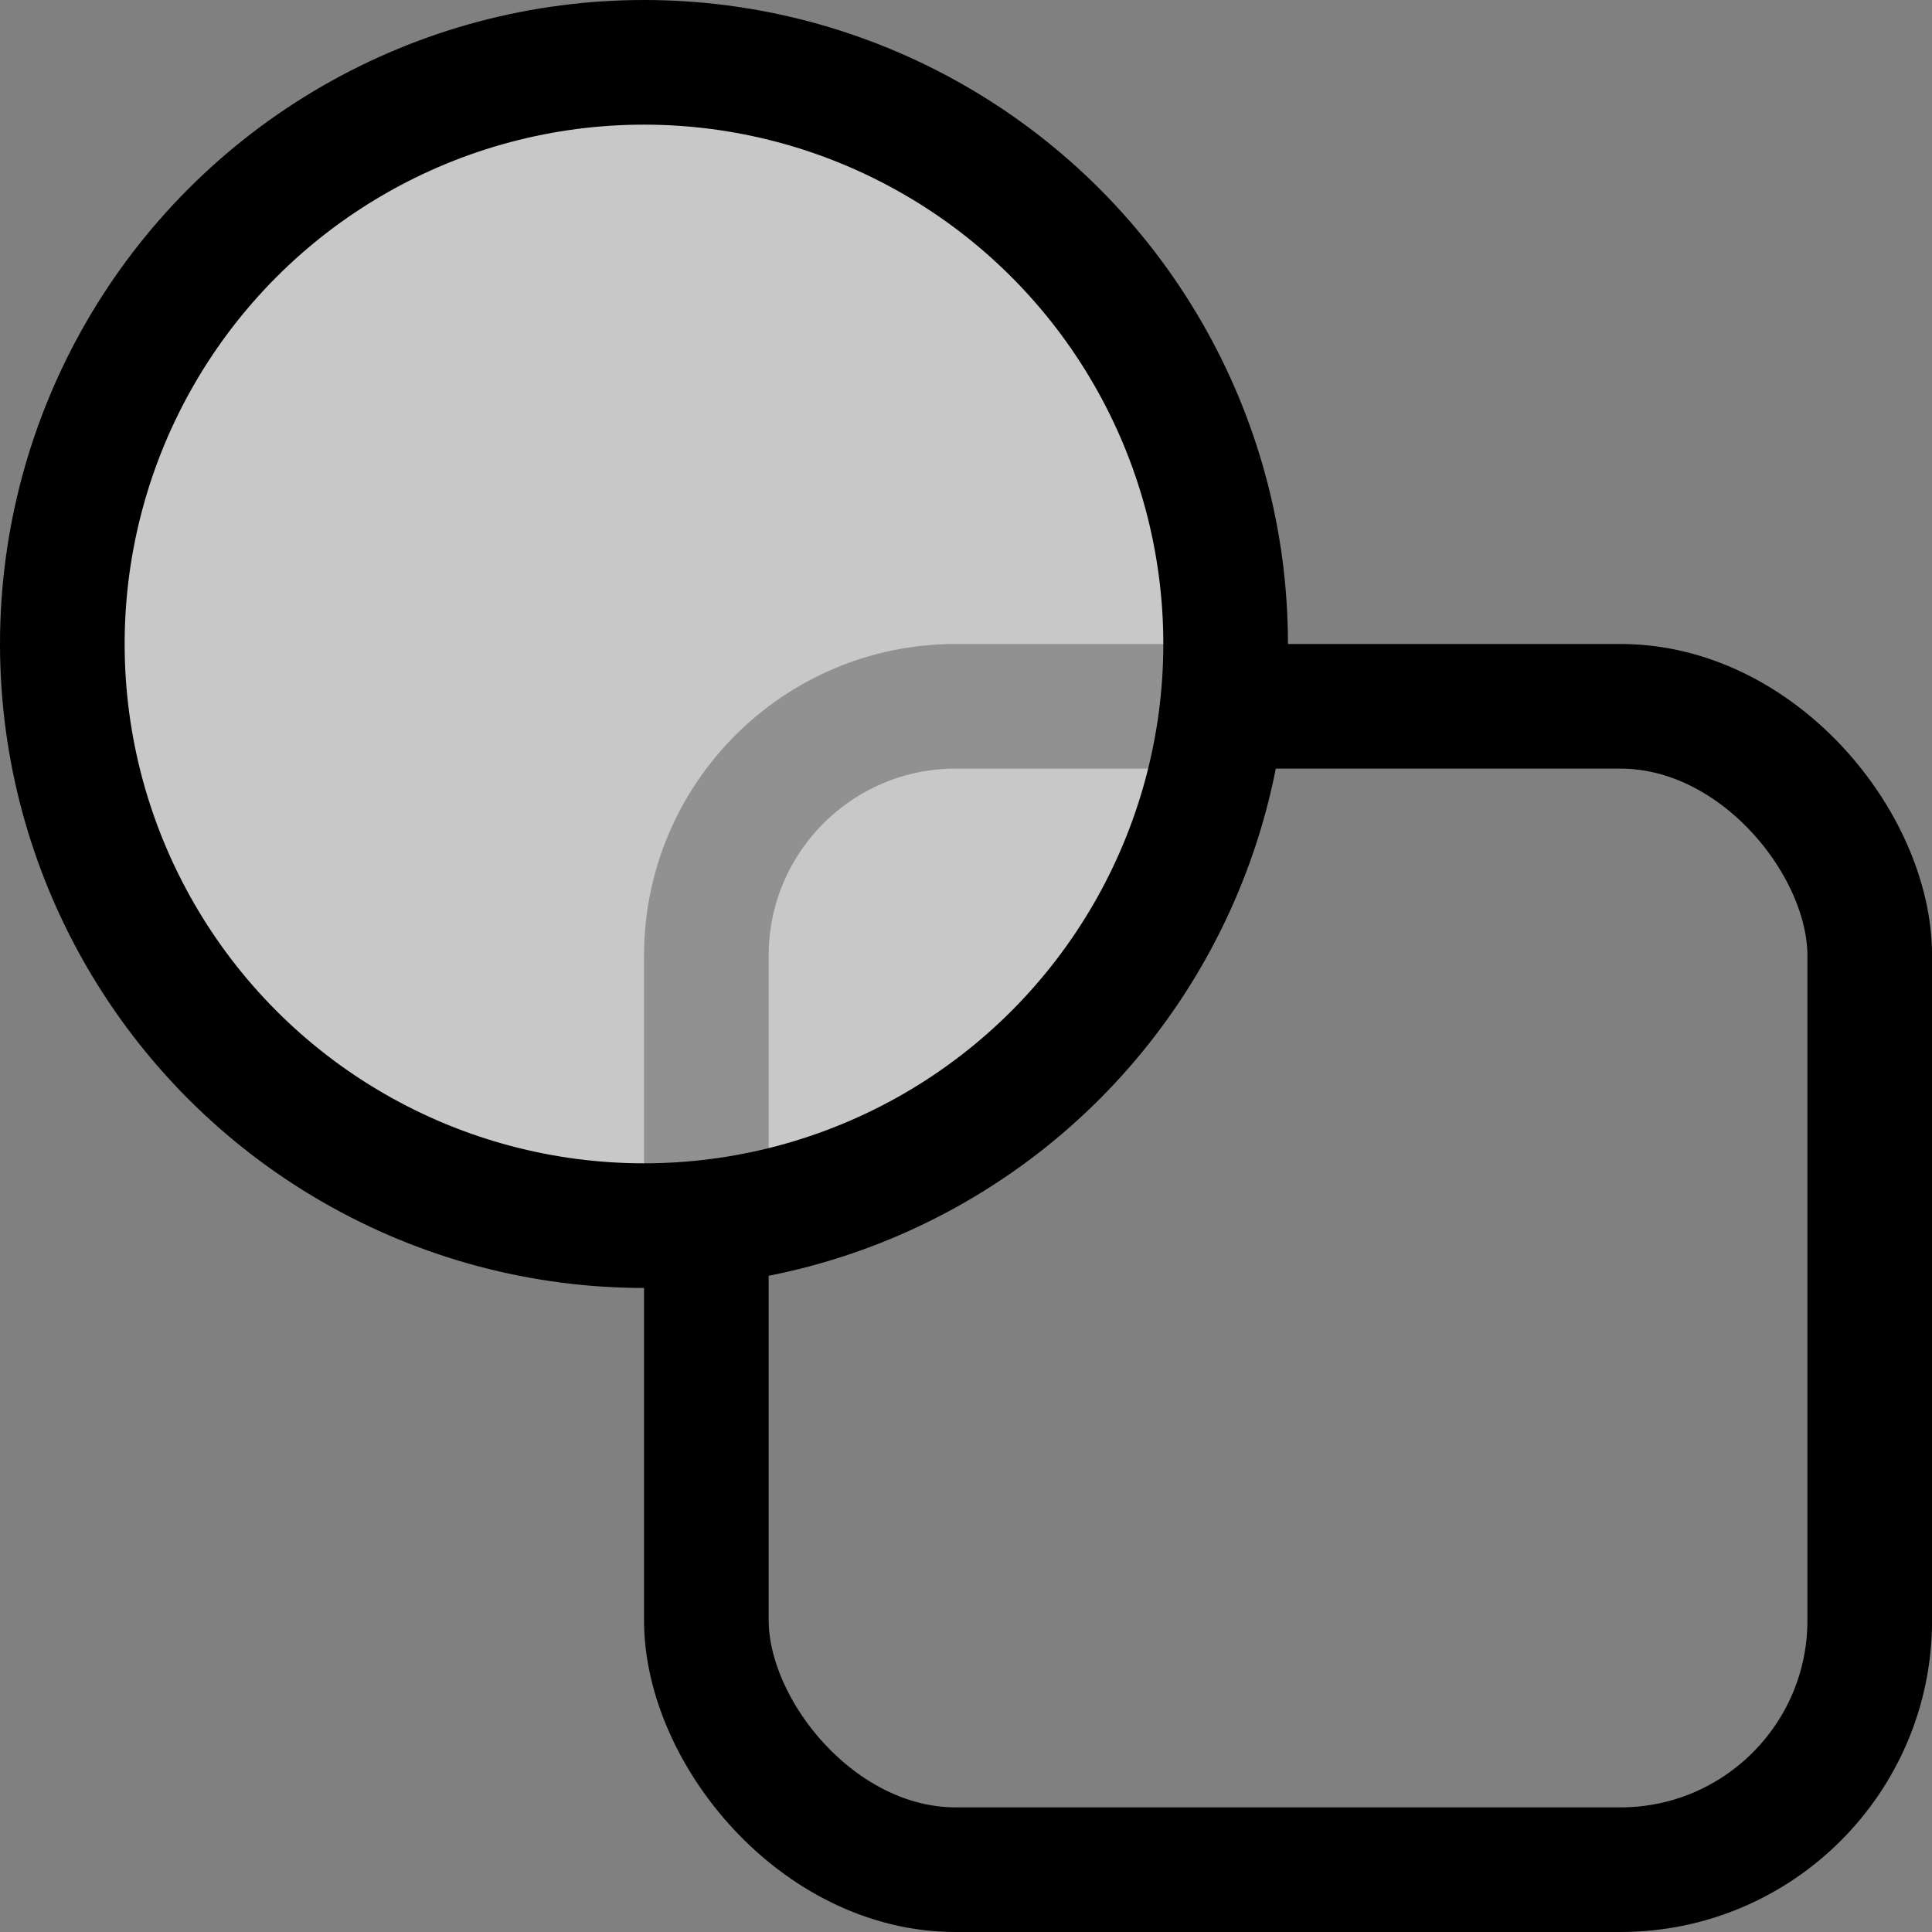 <svg width="31" height="31" viewBox="0 0 31 31" fill="none" xmlns="http://www.w3.org/2000/svg">
<rect x="0" y="0" width="31" height="31" fill="#808080" stroke="none"/>
<rect x="11.334" y="11.333" width="18.667" height="18.667" rx="4" stroke="black" stroke-width="2"/>
<circle cx="10.333" cy="10.333" r="9.333" fill="white" fill-opacity="0.57" stroke="black" stroke-width="2"/>
</svg>

